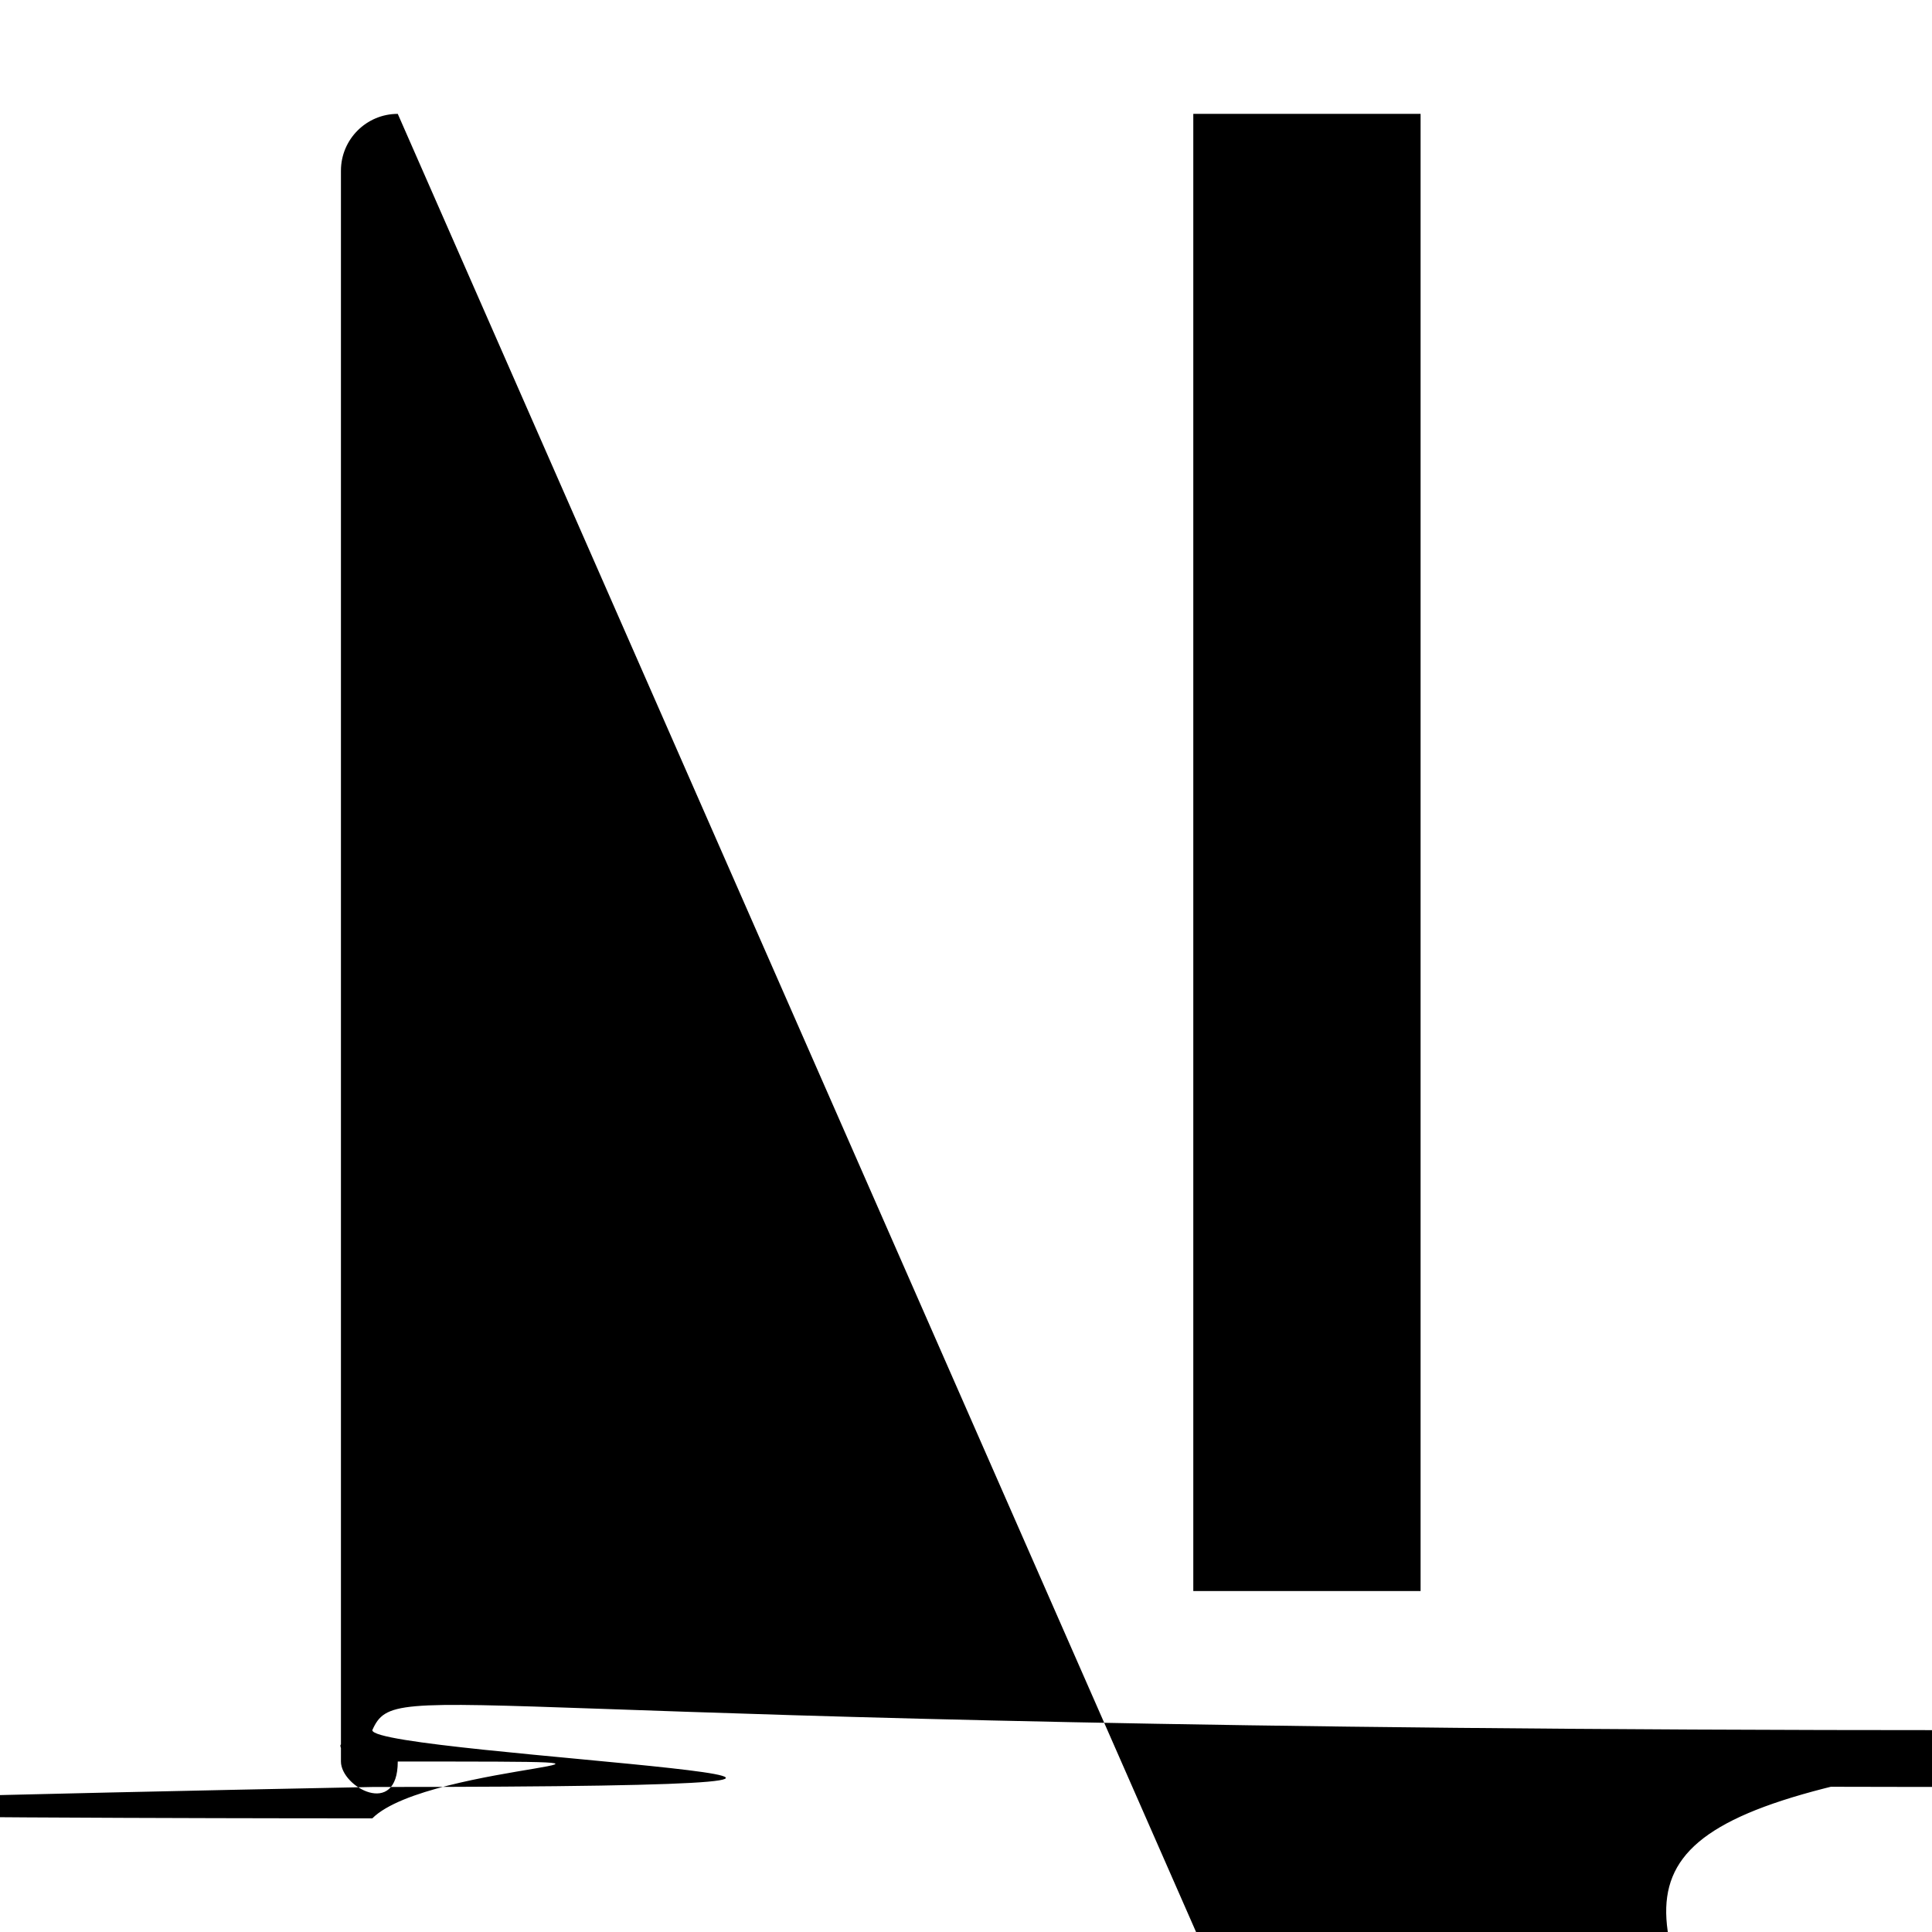 <svg width="17" height="17" version="1.1" viewBox="0 0 17 17" xmlns="http://www.w3.org/2000/svg">
    <path d="m3.5 1.002c-.276 2.76e-5-.5.224-.5.5v13.998c2.76e-5.276.224.5.5.5h3c.276-2.8e-5.5-.224.5-.5v-13.998c-2.76e-5-.276-.224-.5-.5-.5zm7 0c-.276 2.76e-5-.5.224-.5.5v13.998c2.8e-5.276.224.5.5.5h3c.276-2.8e-5.5-.224.5-.5v-13.998c-2.8e-5-.276-.224-.5-.5-.5zm-6.5 1h2v12.998h-2zm7 0h2v12.998h-2z"/>
</svg>
